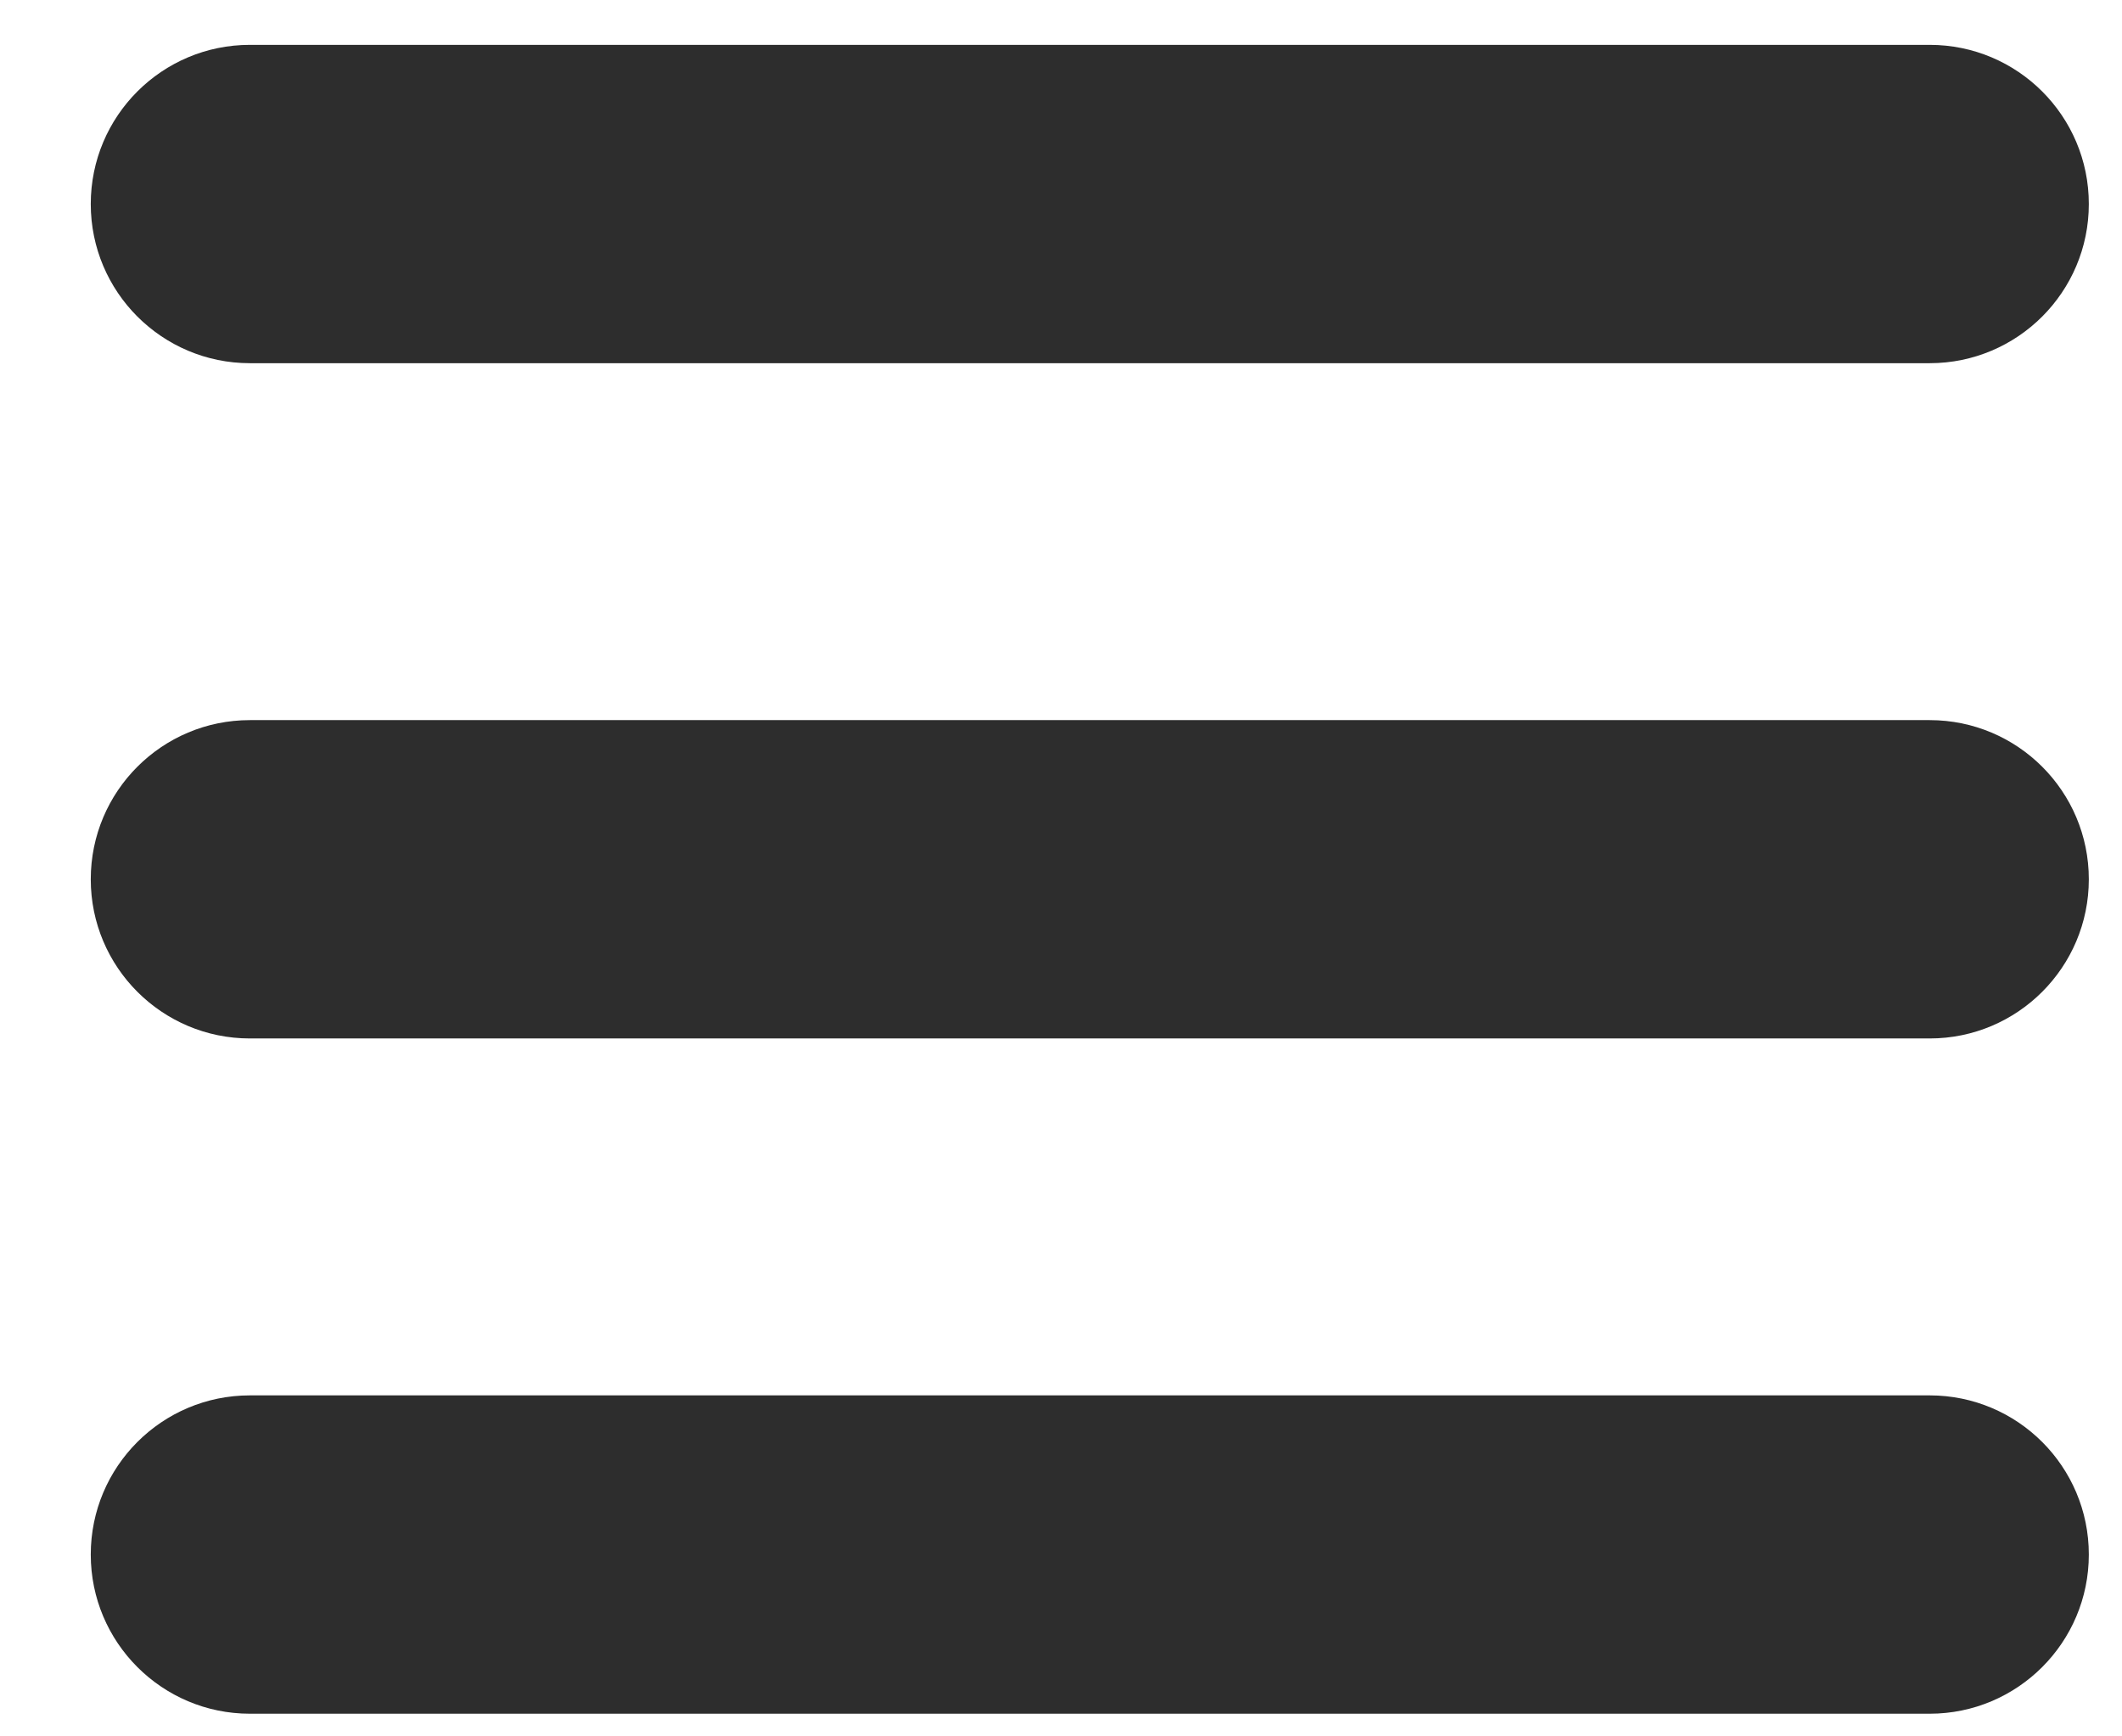 <?xml version="1.0" encoding="UTF-8" standalone="no"?>
<svg width="22px" height="18px" viewBox="0 0 22 18" version="1.1" xmlns="http://www.w3.org/2000/svg" xmlns:xlink="http://www.w3.org/1999/xlink">
    <!-- Generator: Sketch 50.2 (55047) - http://www.bohemiancoding.com/sketch -->
    <title>Combined Shape</title>
    <desc>Created with Sketch.</desc>
    <defs></defs>
    <g id="Page-1" stroke="none" stroke-width="1" fill="none" fill-rule="evenodd">
        <g id="Nova-Corps---Hello" transform="translate(-367, -91)" fill="#2D2D2D">
            <g id="Menu-belka" transform="translate(0, 70)">
                <g id="Hamburger" transform="translate(367, 21)">
                    <path d="M2.591,7.465 L20.006,7.465 C20.917,7.465 21.656,8.203 21.656,9.115 C21.656,10.026 20.917,10.765 20.006,10.765 L2.591,10.765 C1.68,10.765 0.941,10.026 0.941,9.115 C0.941,8.203 1.68,7.465 2.591,7.465 Z M2.591,14.465 L20.006,14.465 C20.917,14.465 21.656,15.203 21.656,16.115 C21.656,17.026 20.917,17.765 20.006,17.765 L2.591,17.765 C1.68,17.765 0.941,17.026 0.941,16.115 C0.941,15.203 1.68,14.465 2.591,14.465 Z M2.591,0.465 L20.006,0.465 C20.917,0.465 21.656,1.203 21.656,2.115 C21.656,3.026 20.917,3.765 20.006,3.765 L2.591,3.765 C1.68,3.765 0.941,3.026 0.941,2.115 C0.941,1.203 1.68,0.465 2.591,0.465 Z" id="Combined-Shape"></path>
                </g>
            </g>
        </g>
    </g>
</svg>